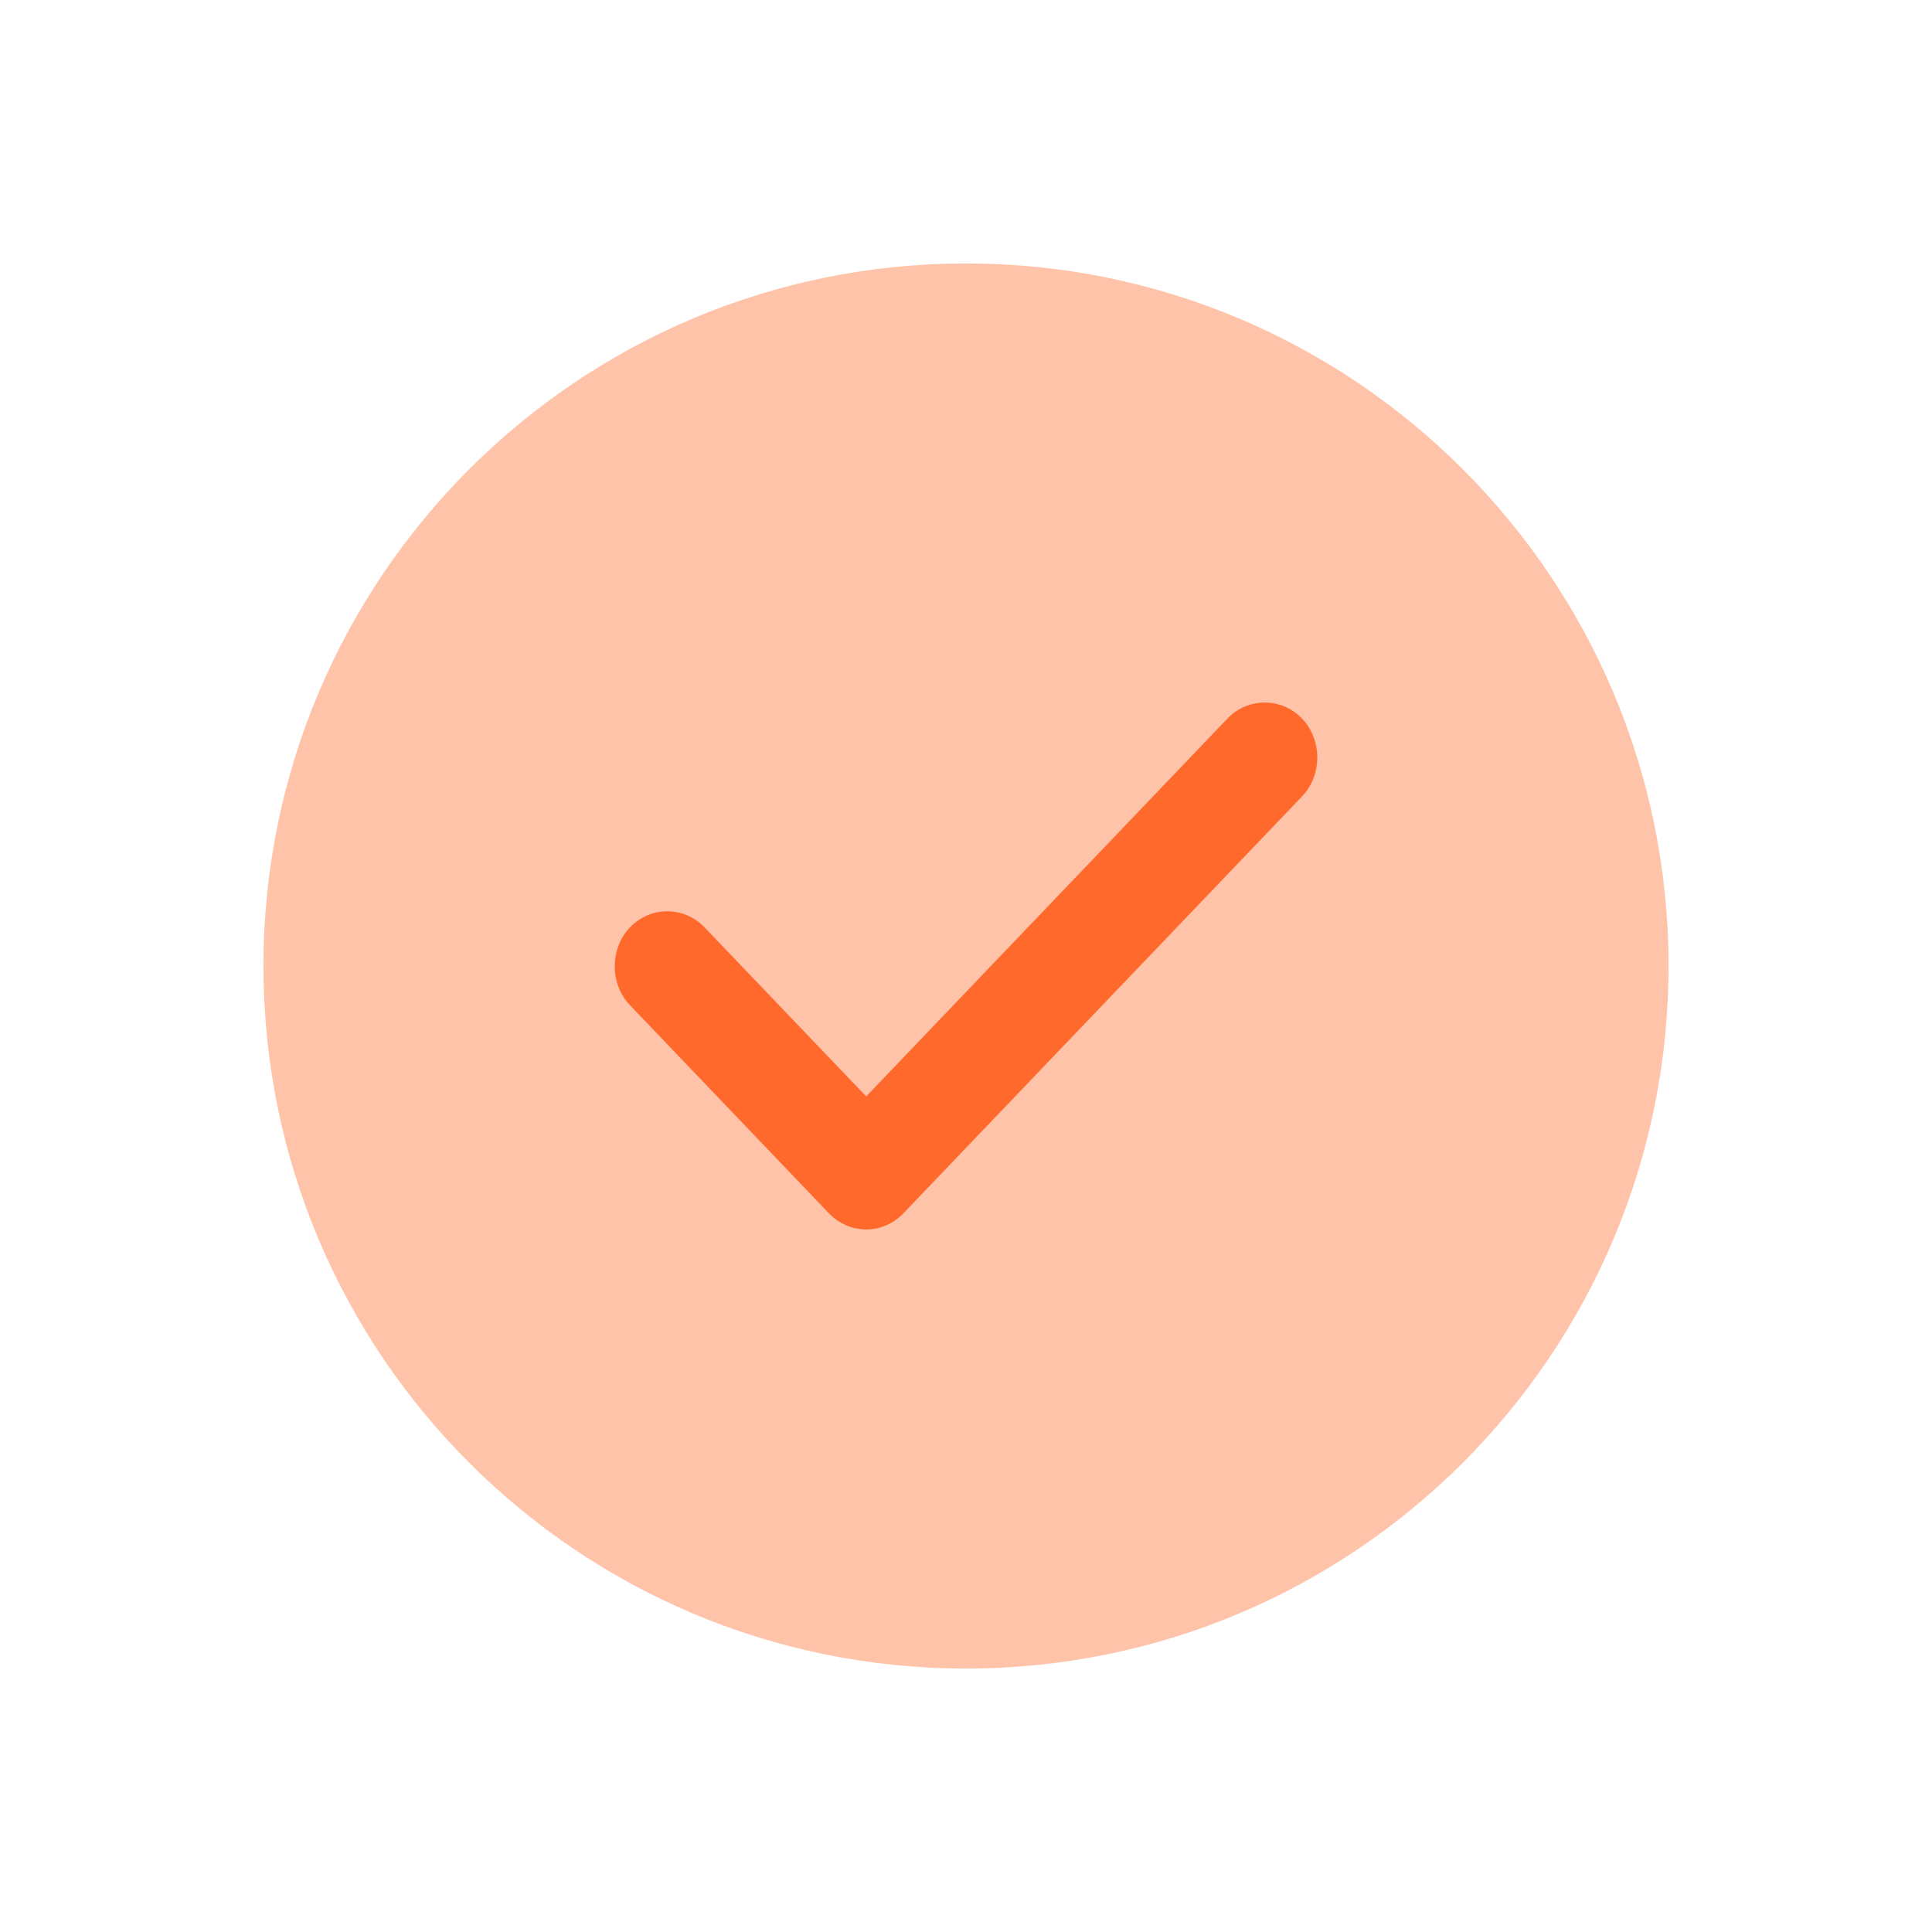 <svg width="44" height="44" viewBox="0 0 44 44" fill="none" xmlns="http://www.w3.org/2000/svg">
<path opacity="0.4" d="M22 38C30.837 38 38 30.837 38 22C38 13.163 30.837 6 22 6C13.163 6 6 13.163 6 22C6 30.837 13.163 38 22 38Z" fill="#FF692C"/>
<path d="M19.727 28C19.407 28 19.103 27.866 18.878 27.632L14.348 22.894C13.884 22.408 13.884 21.605 14.348 21.119C14.812 20.633 15.581 20.633 16.045 21.119L19.727 24.97L27.955 16.364C28.419 15.879 29.188 15.879 29.652 16.364C30.116 16.85 30.116 17.653 29.652 18.139L20.575 27.632C20.351 27.866 20.047 28 19.727 28Z" fill="#FF692C"/>
</svg>
